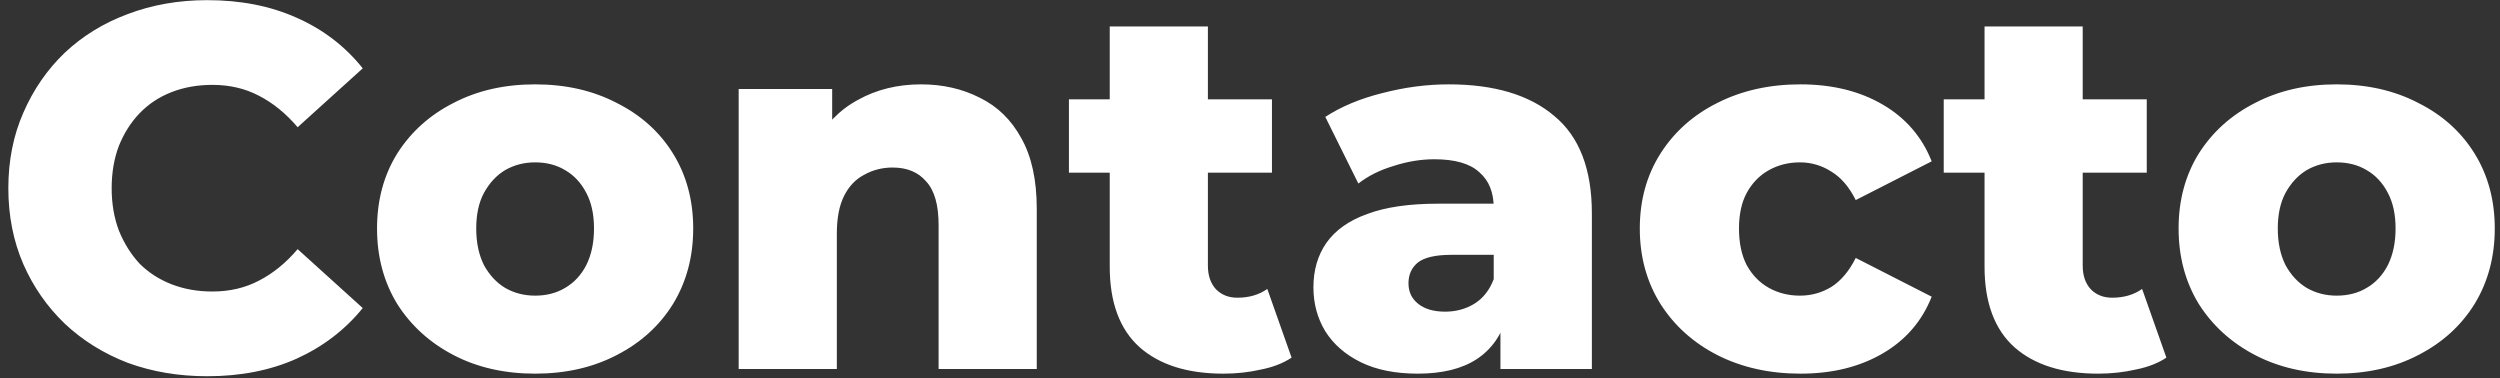 <svg width="271" height="41" viewBox="0 0 271 41" fill="none" xmlns="http://www.w3.org/2000/svg">
<rect x="0" y="0" width="271" height="41" fill="#333333" stroke="none"/>
<path d="M22.464 40.784C19.365 40.784 16.491 40.299 13.84 39.328C11.227 38.32 8.949 36.901 7.008 35.072C5.104 33.243 3.611 31.096 2.528 28.632C1.445 26.131 0.904 23.387 0.904 20.4C0.904 17.413 1.445 14.688 2.528 12.224C3.611 9.723 5.104 7.557 7.008 5.728C8.949 3.899 11.227 2.499 13.84 1.528C16.491 0.52 19.365 0.016 22.464 0.016C26.085 0.016 29.315 0.651 32.152 1.92C35.027 3.189 37.416 5.019 39.32 7.408L32.264 13.792C30.995 12.299 29.595 11.16 28.064 10.376C26.571 9.592 24.891 9.2 23.024 9.2C21.419 9.2 19.944 9.461 18.6 9.984C17.256 10.507 16.099 11.272 15.128 12.28C14.195 13.251 13.448 14.427 12.888 15.808C12.365 17.189 12.104 18.72 12.104 20.4C12.104 22.08 12.365 23.611 12.888 24.992C13.448 26.373 14.195 27.568 15.128 28.576C16.099 29.547 17.256 30.293 18.6 30.816C19.944 31.339 21.419 31.6 23.024 31.6C24.891 31.6 26.571 31.208 28.064 30.424C29.595 29.64 30.995 28.501 32.264 27.008L39.32 33.392C37.416 35.744 35.027 37.573 32.152 38.88C29.315 40.149 26.085 40.784 22.464 40.784ZM58.007 40.504C54.685 40.504 51.735 39.832 49.159 38.488C46.583 37.144 44.549 35.296 43.055 32.944C41.599 30.555 40.871 27.829 40.871 24.768C40.871 21.707 41.599 19 43.055 16.648C44.549 14.296 46.583 12.467 49.159 11.16C51.735 9.816 54.685 9.144 58.007 9.144C61.33 9.144 64.279 9.816 66.855 11.16C69.469 12.467 71.503 14.296 72.959 16.648C74.415 19 75.143 21.707 75.143 24.768C75.143 27.829 74.415 30.555 72.959 32.944C71.503 35.296 69.469 37.144 66.855 38.488C64.279 39.832 61.33 40.504 58.007 40.504ZM58.007 32.048C59.239 32.048 60.322 31.768 61.255 31.208C62.226 30.648 62.991 29.827 63.551 28.744C64.111 27.624 64.391 26.299 64.391 24.768C64.391 23.237 64.111 21.949 63.551 20.904C62.991 19.821 62.226 19 61.255 18.44C60.322 17.88 59.239 17.6 58.007 17.6C56.813 17.6 55.73 17.88 54.759 18.44C53.826 19 53.061 19.821 52.463 20.904C51.903 21.949 51.623 23.237 51.623 24.768C51.623 26.299 51.903 27.624 52.463 28.744C53.061 29.827 53.826 30.648 54.759 31.208C55.73 31.768 56.813 32.048 58.007 32.048ZM99.84 9.144C102.192 9.144 104.32 9.629 106.224 10.6C108.128 11.533 109.622 12.989 110.704 14.968C111.824 16.947 112.384 19.504 112.384 22.64V40H101.744V24.376C101.744 22.211 101.296 20.643 100.4 19.672C99.542 18.664 98.328 18.16 96.76 18.16C95.64 18.16 94.614 18.421 93.68 18.944C92.747 19.429 92.019 20.195 91.496 21.24C90.974 22.285 90.712 23.648 90.712 25.328V40H80.072V9.648H90.208V18.272L88.248 15.752C89.406 13.549 90.992 11.907 93.008 10.824C95.024 9.704 97.302 9.144 99.84 9.144ZM132.616 40.504C128.734 40.504 125.71 39.552 123.544 37.648C121.379 35.707 120.296 32.795 120.296 28.912V2.872H130.936V28.8C130.936 29.883 131.235 30.741 131.832 31.376C132.43 31.973 133.195 32.272 134.128 32.272C135.398 32.272 136.48 31.955 137.376 31.32L140.008 38.768C139.112 39.365 138.011 39.795 136.704 40.056C135.398 40.355 134.035 40.504 132.616 40.504ZM115.872 18.72V10.768H137.88V18.72H115.872ZM162.647 40V34.344L161.919 32.944V22.528C161.919 20.848 161.397 19.56 160.351 18.664C159.343 17.731 157.719 17.264 155.479 17.264C154.023 17.264 152.549 17.507 151.055 17.992C149.562 18.44 148.293 19.075 147.247 19.896L143.663 12.672C145.381 11.552 147.434 10.693 149.823 10.096C152.25 9.461 154.658 9.144 157.047 9.144C161.975 9.144 165.783 10.283 168.471 12.56C171.197 14.8 172.559 18.328 172.559 23.144V40H162.647ZM153.687 40.504C151.261 40.504 149.207 40.093 147.527 39.272C145.847 38.451 144.559 37.331 143.663 35.912C142.805 34.493 142.375 32.907 142.375 31.152C142.375 29.285 142.842 27.68 143.775 26.336C144.746 24.955 146.221 23.909 148.199 23.2C150.178 22.453 152.735 22.08 155.871 22.08H163.039V27.624H157.327C155.61 27.624 154.397 27.904 153.687 28.464C153.015 29.024 152.679 29.771 152.679 30.704C152.679 31.637 153.034 32.384 153.743 32.944C154.453 33.504 155.423 33.784 156.655 33.784C157.813 33.784 158.858 33.504 159.791 32.944C160.762 32.347 161.471 31.451 161.919 30.256L163.375 34.176C162.815 36.267 161.714 37.853 160.071 38.936C158.466 39.981 156.338 40.504 153.687 40.504ZM195.17 40.504C191.81 40.504 188.805 39.832 186.154 38.488C183.541 37.144 181.488 35.296 179.994 32.944C178.501 30.555 177.754 27.829 177.754 24.768C177.754 21.707 178.501 19 179.994 16.648C181.488 14.296 183.541 12.467 186.154 11.16C188.805 9.816 191.81 9.144 195.17 9.144C198.605 9.144 201.573 9.872 204.074 11.328C206.576 12.784 208.349 14.837 209.394 17.488L201.162 21.688C200.453 20.269 199.576 19.243 198.53 18.608C197.485 17.936 196.346 17.6 195.114 17.6C193.882 17.6 192.762 17.88 191.754 18.44C190.746 19 189.944 19.821 189.346 20.904C188.786 21.949 188.506 23.237 188.506 24.768C188.506 26.336 188.786 27.661 189.346 28.744C189.944 29.827 190.746 30.648 191.754 31.208C192.762 31.768 193.882 32.048 195.114 32.048C196.346 32.048 197.485 31.731 198.53 31.096C199.576 30.424 200.453 29.379 201.162 27.96L209.394 32.16C208.349 34.811 206.576 36.864 204.074 38.32C201.573 39.776 198.605 40.504 195.17 40.504ZM227.445 40.504C223.562 40.504 220.538 39.552 218.373 37.648C216.207 35.707 215.125 32.795 215.125 28.912V2.872H225.765V28.8C225.765 29.883 226.063 30.741 226.661 31.376C227.258 31.973 228.023 32.272 228.957 32.272C230.226 32.272 231.309 31.955 232.205 31.32L234.837 38.768C233.941 39.365 232.839 39.795 231.533 40.056C230.226 40.355 228.863 40.504 227.445 40.504ZM210.701 18.72V10.768H232.709V18.72H210.701ZM253.296 40.504C249.974 40.504 247.024 39.832 244.448 38.488C241.872 37.144 239.838 35.296 238.344 32.944C236.888 30.555 236.16 27.829 236.16 24.768C236.16 21.707 236.888 19 238.344 16.648C239.838 14.296 241.872 12.467 244.448 11.16C247.024 9.816 249.974 9.144 253.296 9.144C256.619 9.144 259.568 9.816 262.144 11.16C264.758 12.467 266.792 14.296 268.248 16.648C269.704 19 270.432 21.707 270.432 24.768C270.432 27.829 269.704 30.555 268.248 32.944C266.792 35.296 264.758 37.144 262.144 38.488C259.568 39.832 256.619 40.504 253.296 40.504ZM253.296 32.048C254.528 32.048 255.611 31.768 256.544 31.208C257.515 30.648 258.28 29.827 258.84 28.744C259.4 27.624 259.68 26.299 259.68 24.768C259.68 23.237 259.4 21.949 258.84 20.904C258.28 19.821 257.515 19 256.544 18.44C255.611 17.88 254.528 17.6 253.296 17.6C252.102 17.6 251.019 17.88 250.048 18.44C249.115 19 248.35 19.821 247.752 20.904C247.192 21.949 246.912 23.237 246.912 24.768C246.912 26.299 247.192 27.624 247.752 28.744C248.35 29.827 249.115 30.648 250.048 31.208C251.019 31.768 252.102 32.048 253.296 32.048Z" fill="white"/>
</svg>
